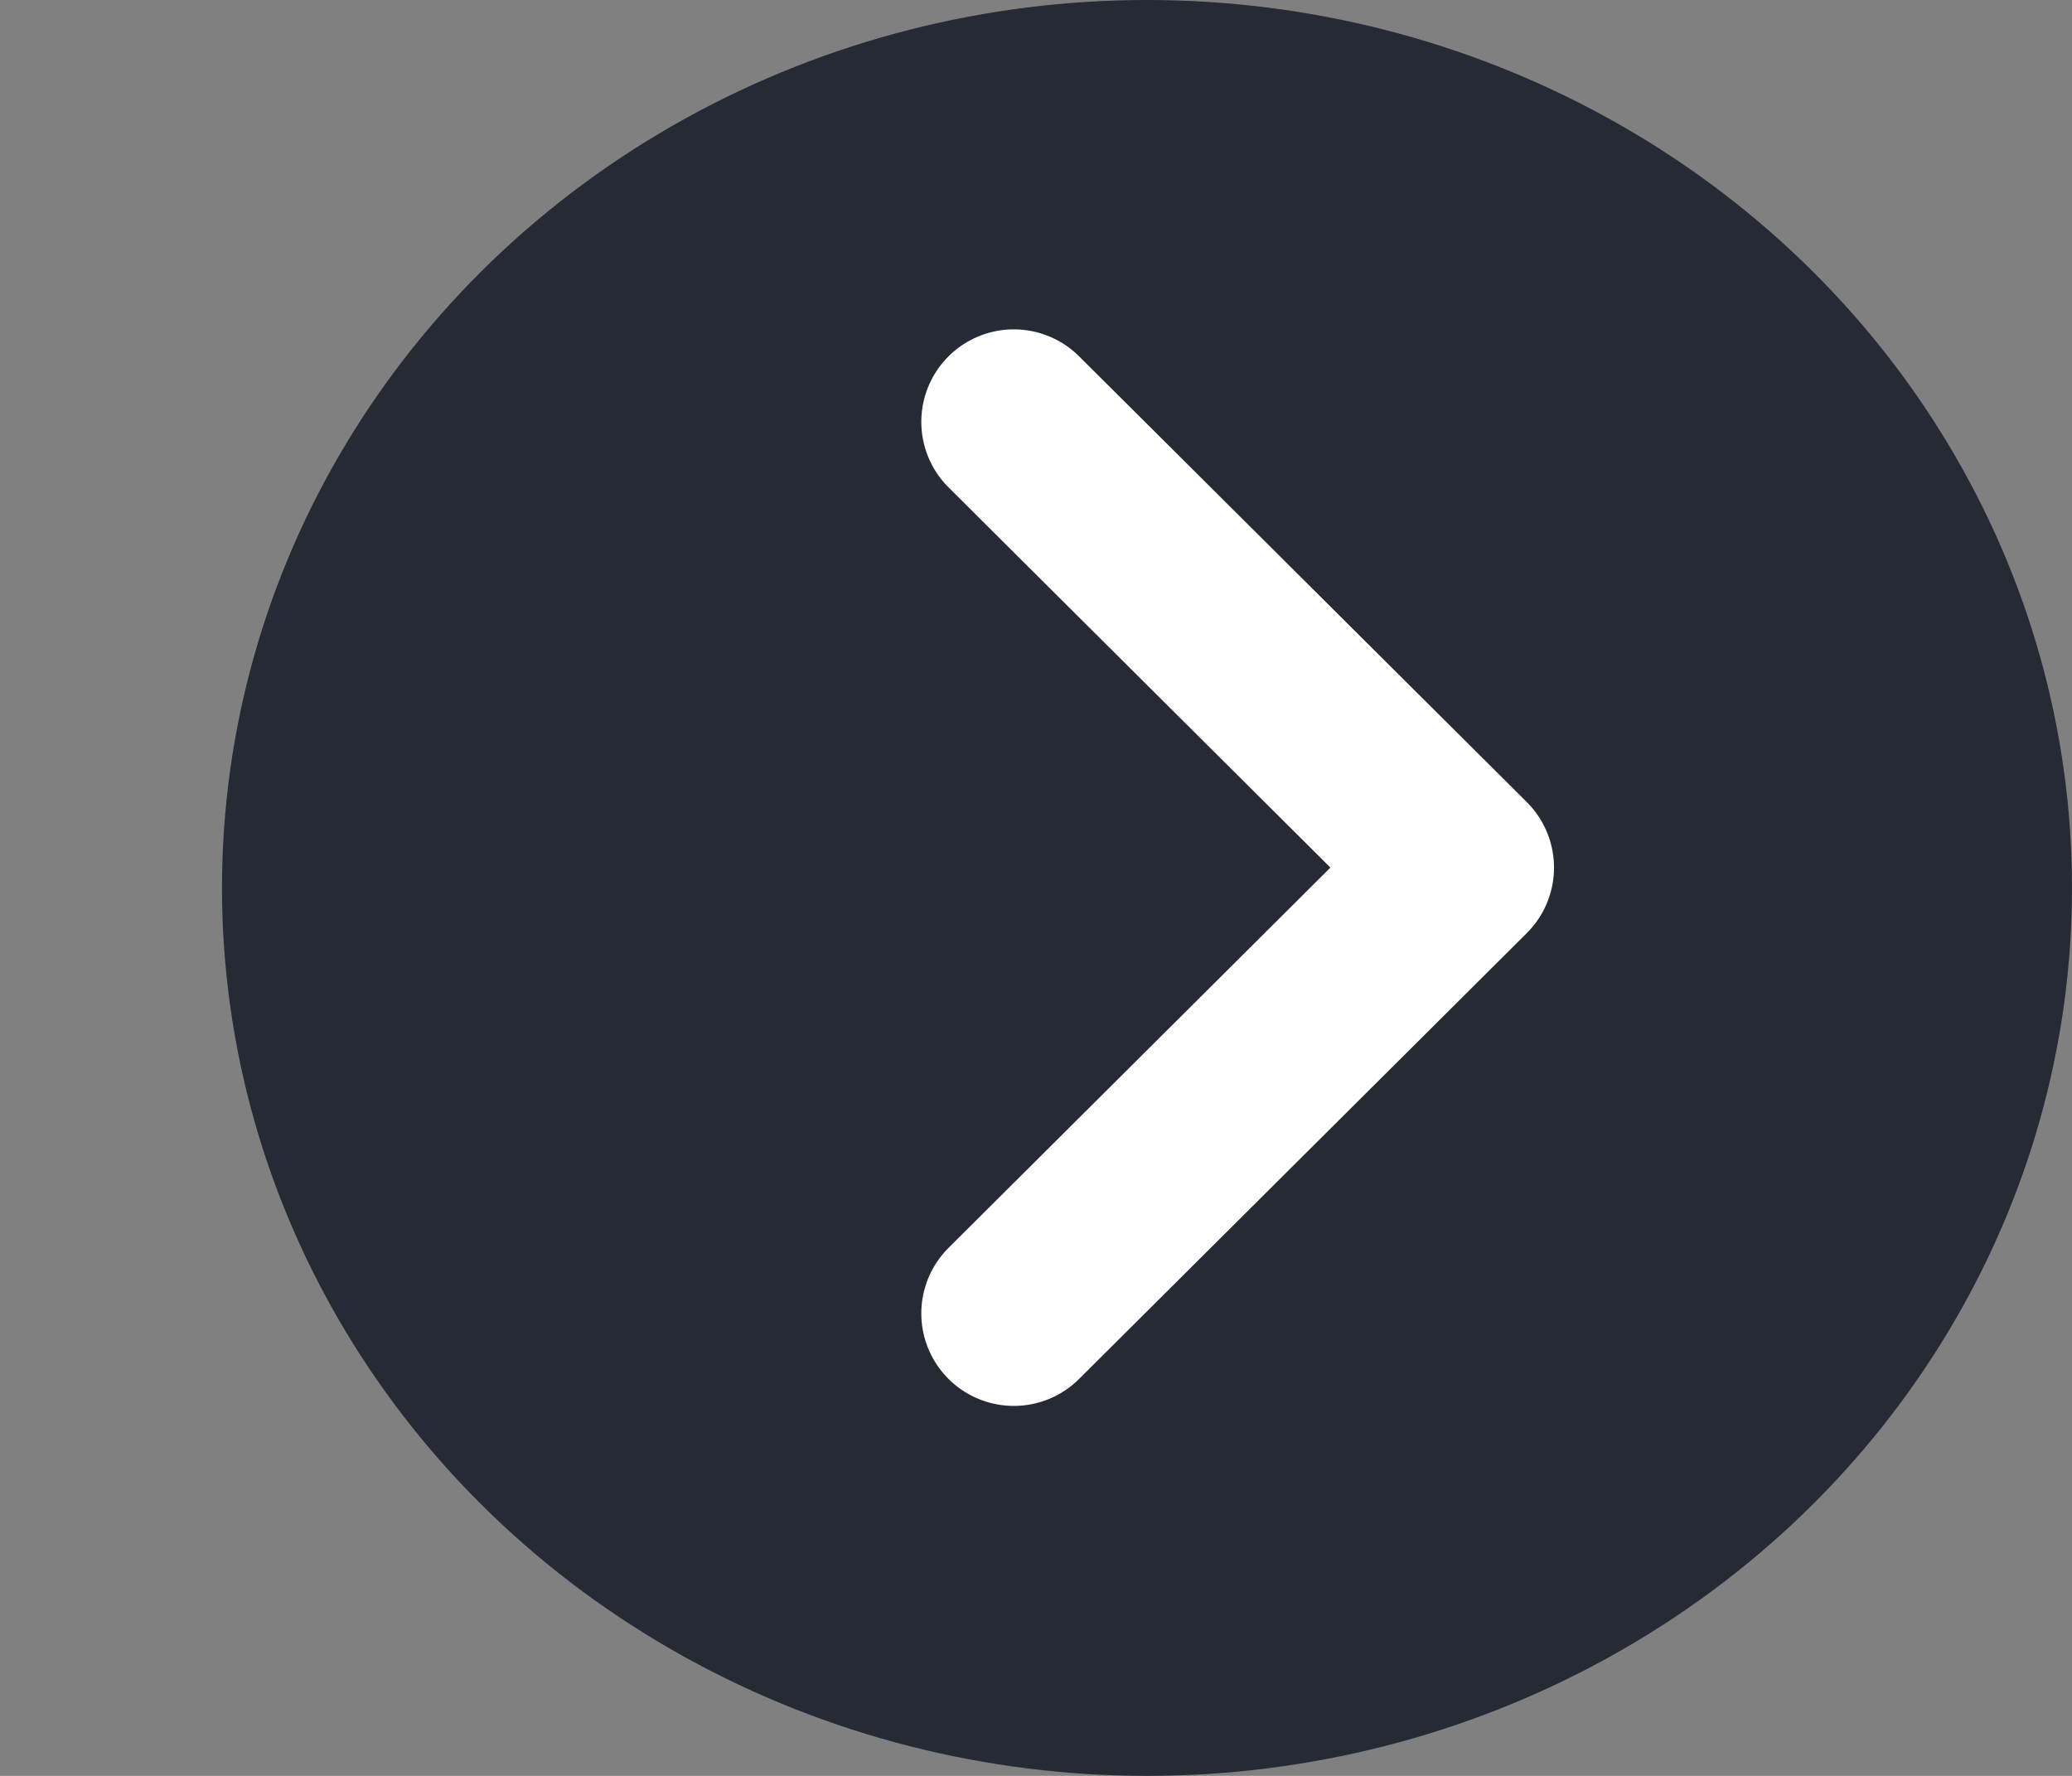<svg width="28" height="24" viewBox="0 0 28 24" fill="none" xmlns="http://www.w3.org/2000/svg">
<rect x="0" y="0" width="28" height="24" fill="#808080" stroke="none"/>
<ellipse cx="15.5" cy="12" rx="12.5" ry="12" fill="#252A34"/>
<path d="M13.7 5.701L19.75 11.725L13.7 17.75" stroke="white" stroke-width="2.5" stroke-linecap="round" stroke-linejoin="round"/>
</svg>
